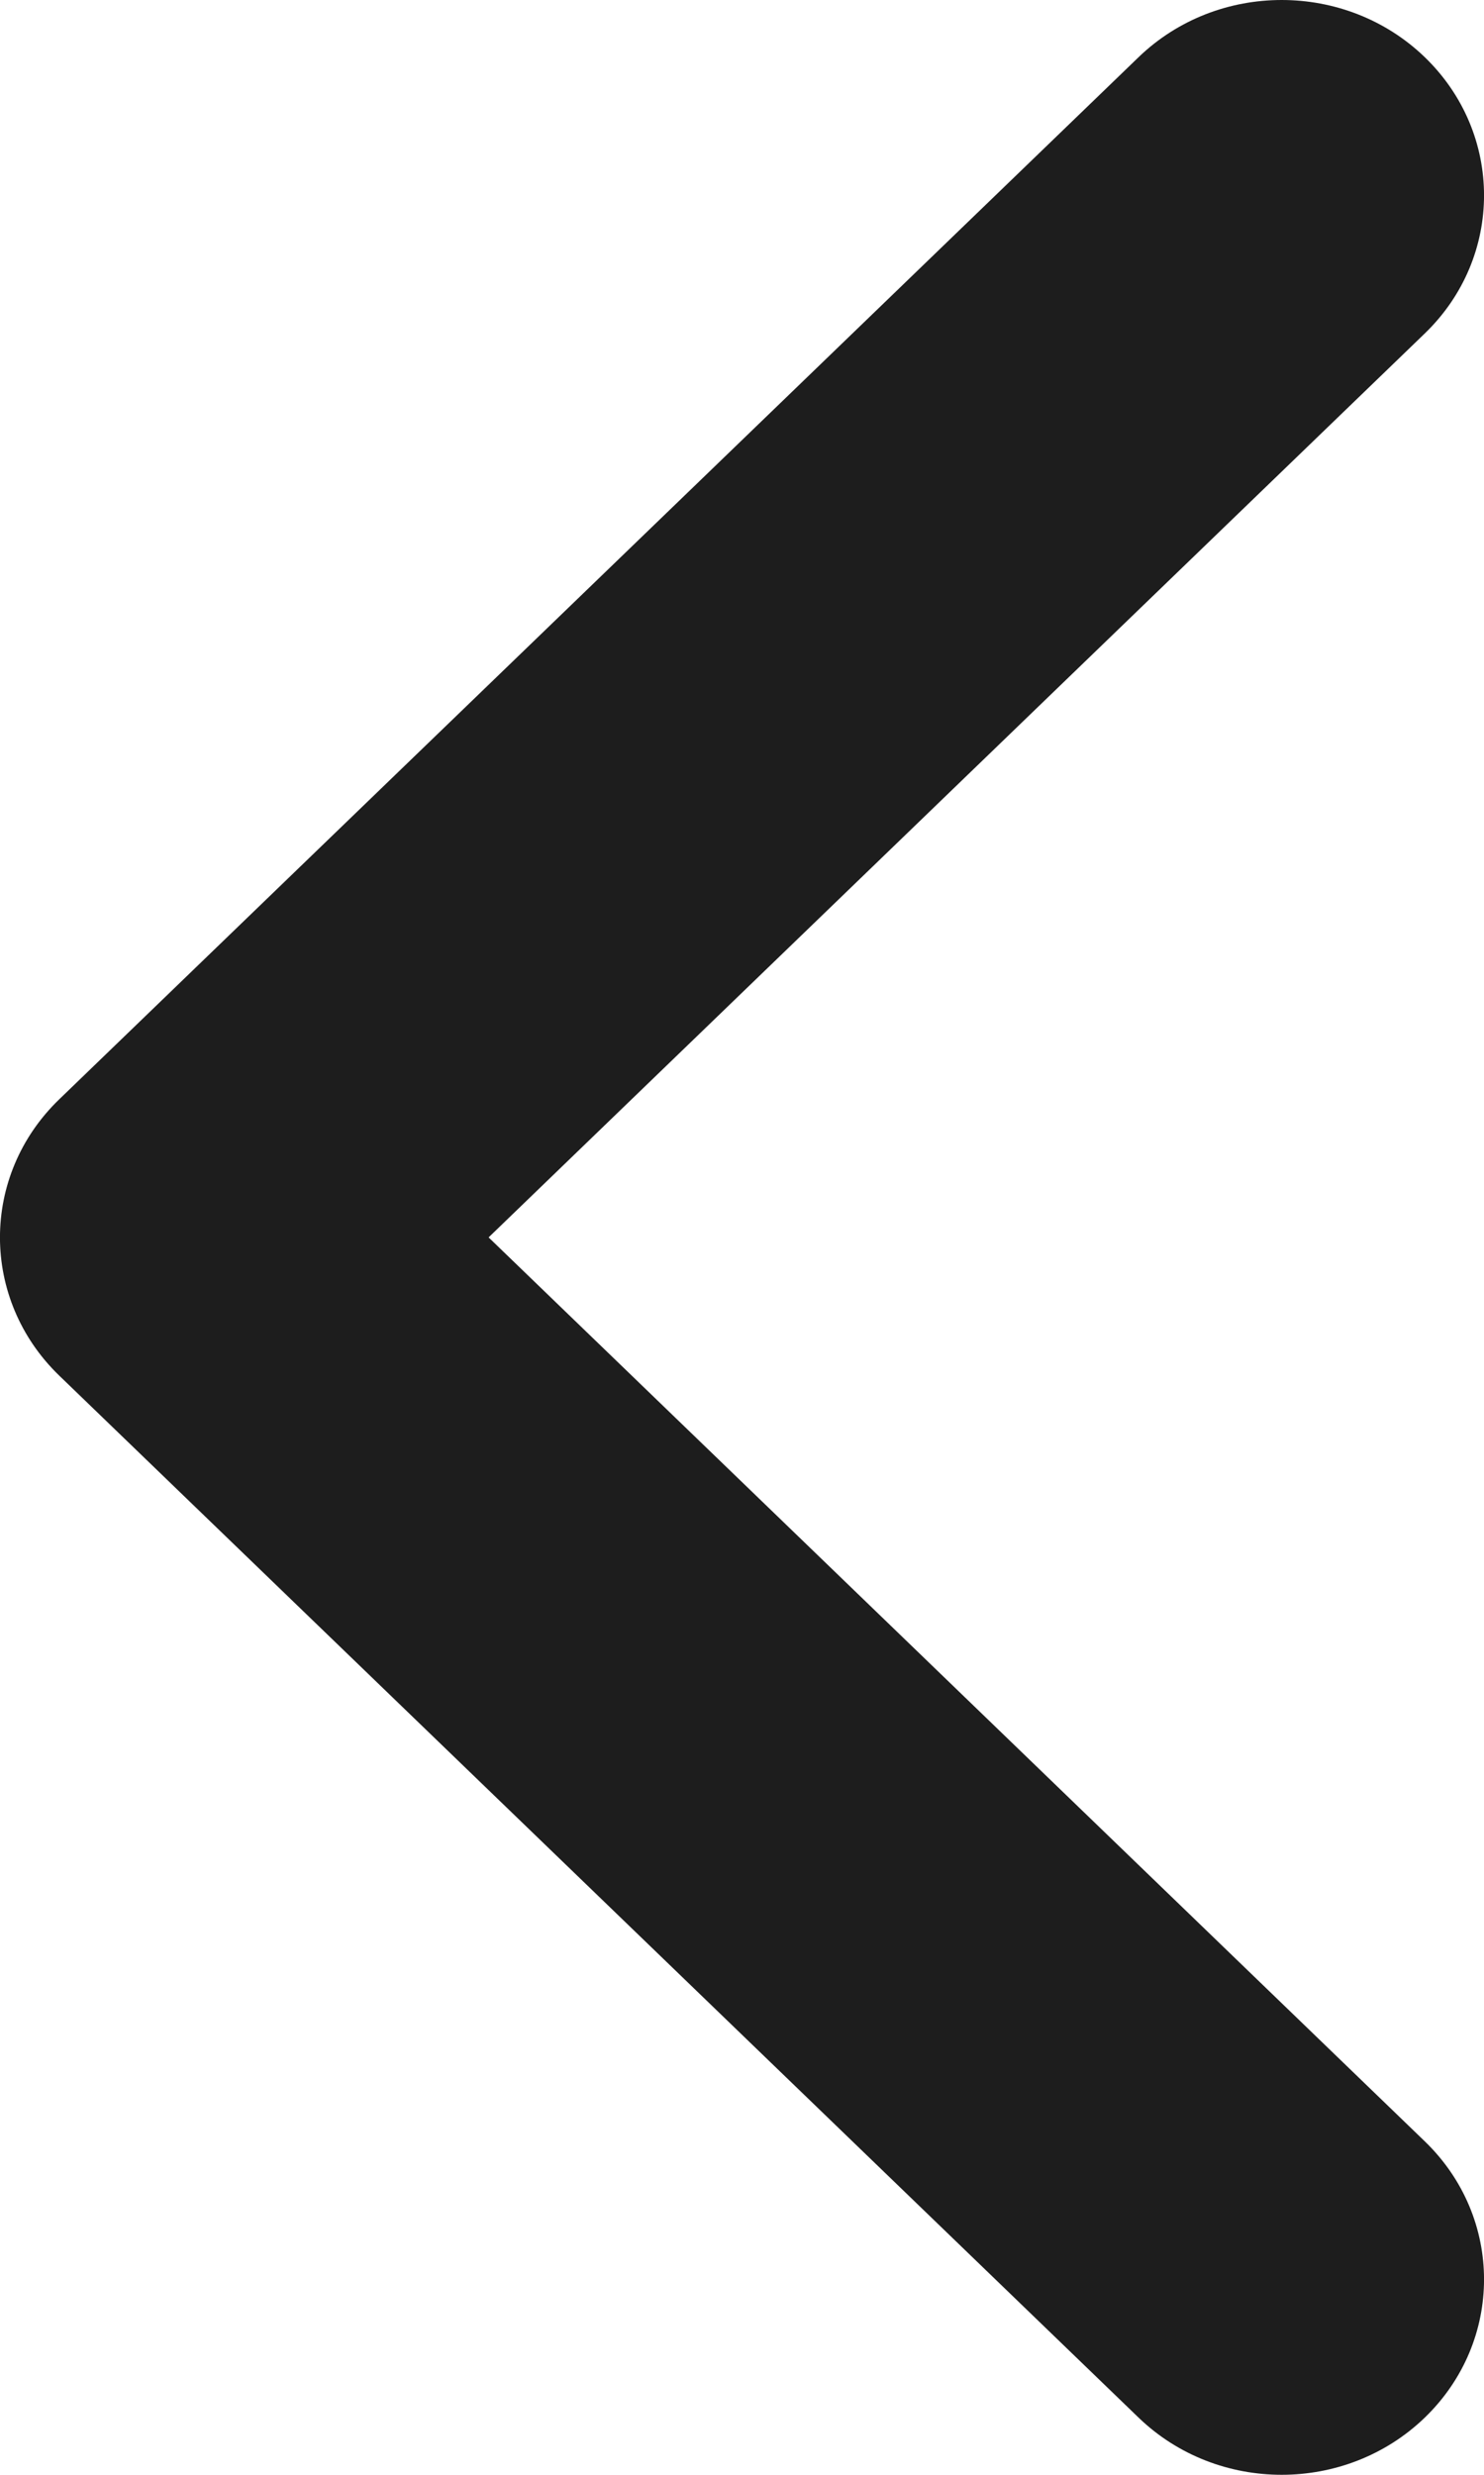 <svg width="12" height="20" viewBox="0 0 12 20" fill="none" xmlns="http://www.w3.org/2000/svg">
<path fill-rule="evenodd" clip-rule="evenodd" d="M11.521 0.462C12.16 1.079 12.16 2.079 11.521 2.695L3.951 10L11.521 17.305C12.16 17.921 12.16 18.921 11.521 19.538C10.882 20.154 9.846 20.154 9.207 19.538L0.479 11.117C-0.16 10.5 -0.16 9.5 0.479 8.884L9.207 0.462C9.846 -0.154 10.882 -0.154 11.521 0.462Z" fill="#1D1D1D"/>
</svg>
